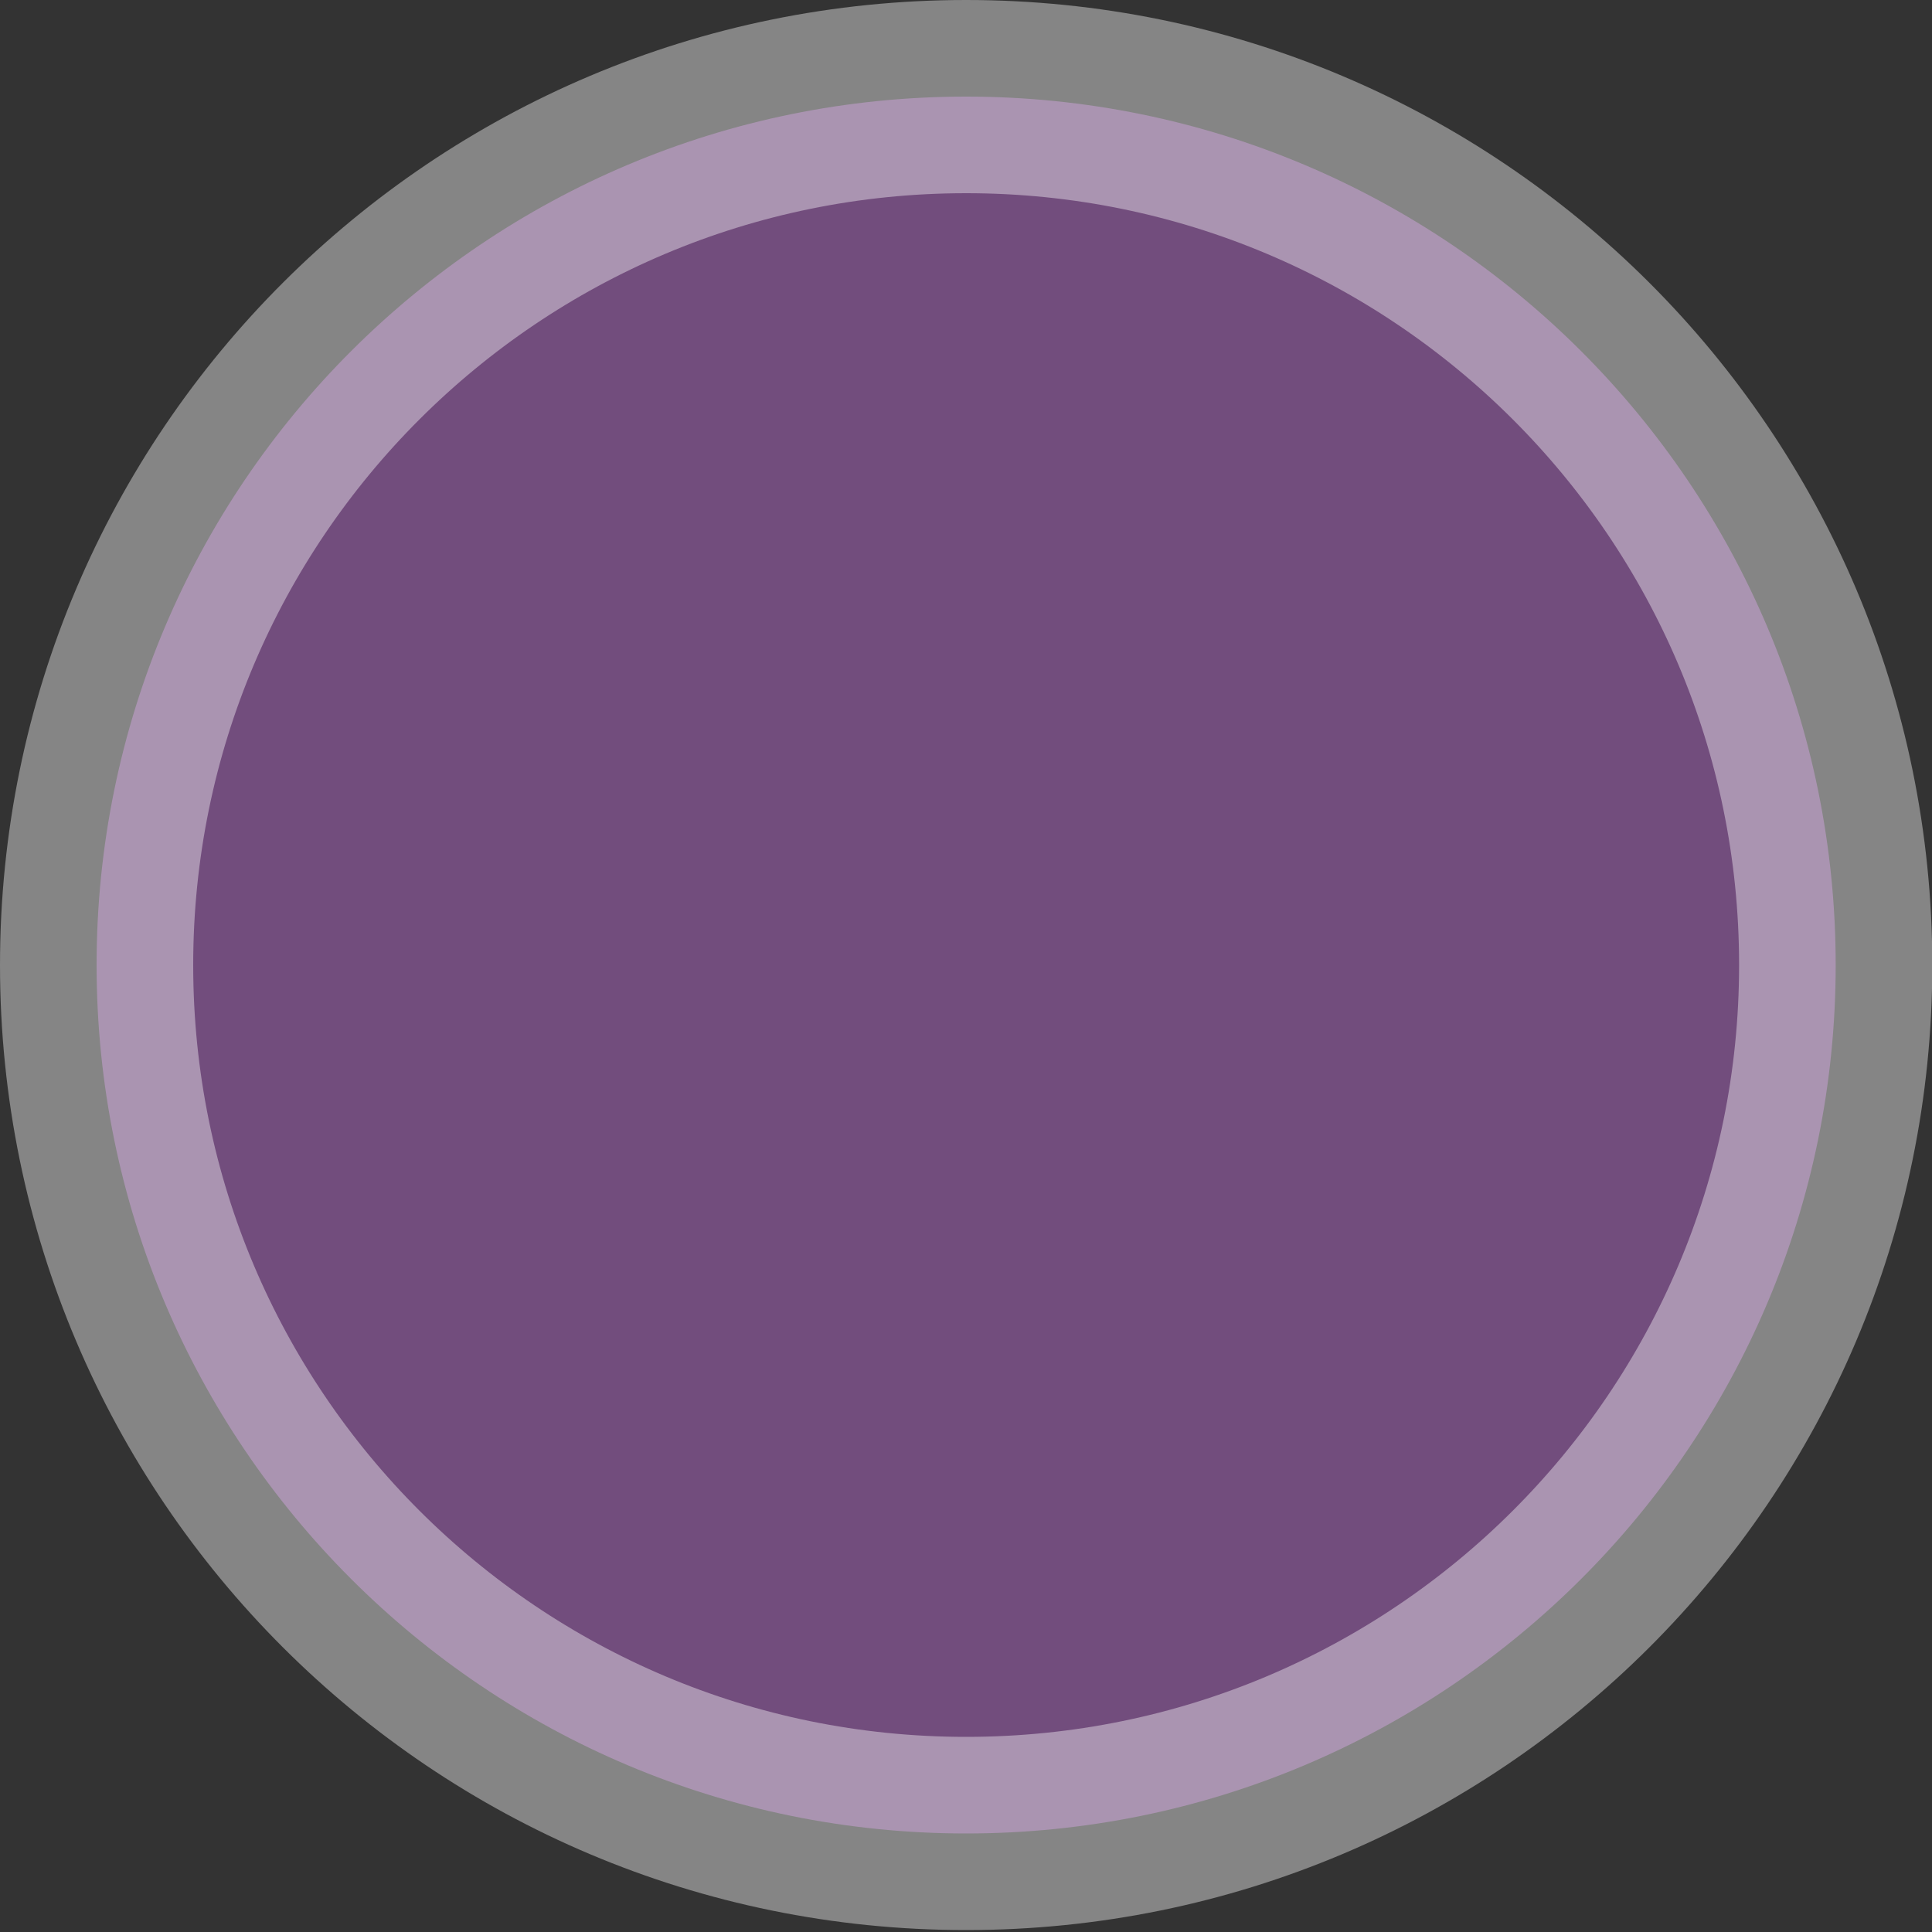 <svg width="20" height="20" viewBox="0 0 20 20" fill="none" xmlns="http://www.w3.org/2000/svg">
<rect x="0" y="0" width="20" height="20" fill="#333333" stroke="none"/>
<path opacity="0.4" d="M10.001 1C14.971 1 19.003 5.024 19.003 9.99C19.003 14.957 14.971 18.98 10.001 18.98C5.031 18.98 1 14.956 1 9.99C1 5.024 5.031 1 10.001 1Z" fill="#D175EC" stroke="white" stroke-width="2"/>
</svg>
